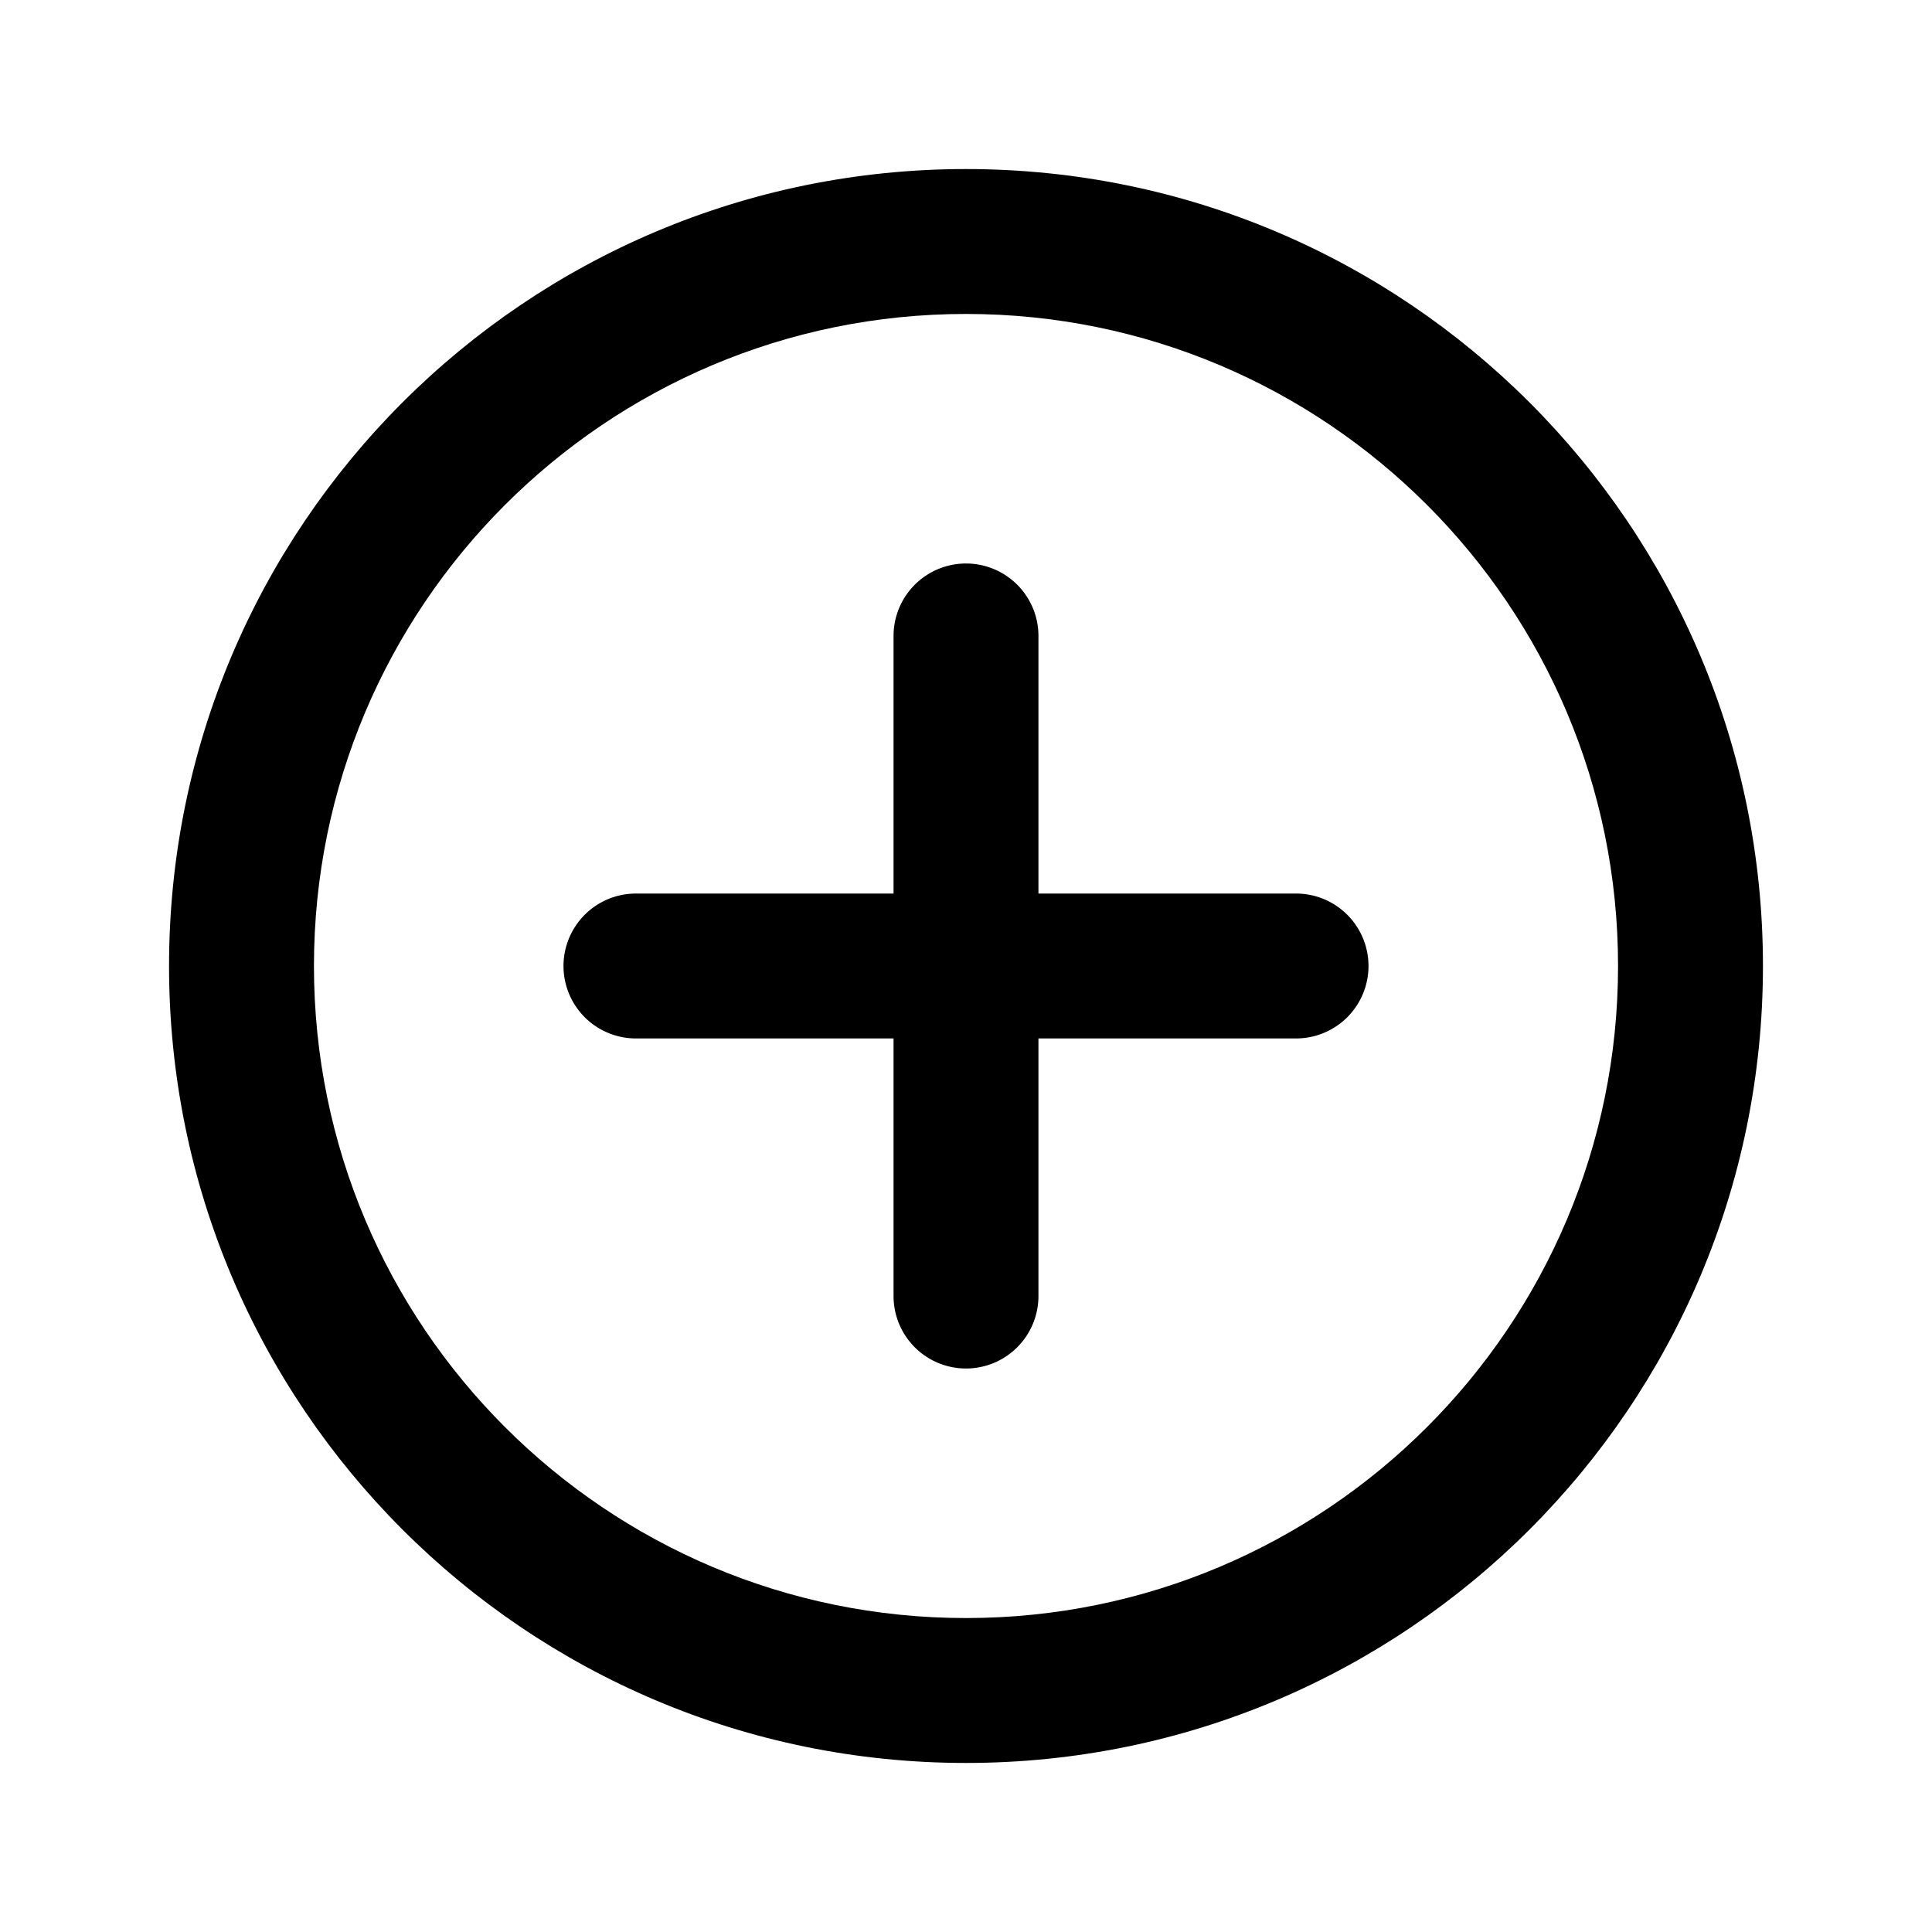 <svg xmlns="http://www.w3.org/2000/svg" width="24" height="24" fill="none" viewBox="0 0 24 24"><path fill="currentColor" fill-rule="evenodd" d="M12 7a.9.9 0 0 1 .9.9v3.2h3.2a.9.9 0 0 1 .9.9.9.9 0 0 1-.9.9h-3.2v3.2a.9.9 0 0 1-.9.9.9.9 0 0 1-.9-.9v-3.2H7.9A.9.9 0 0 1 7 12a.9.9 0 0 1 .9-.9h3.2V7.9A.9.9 0 0 1 12 7Z" clip-rule="evenodd"/><path fill="currentColor" fill-rule="evenodd" d="M12 3.9c-4.473 0-8.1 3.627-8.1 8.1s3.627 8.1 8.1 8.1 8.1-3.627 8.1-8.1-3.627-8.1-8.1-8.1ZM2.1 12c0-5.468 4.432-9.9 9.9-9.9s9.9 4.432 9.9 9.9-4.432 9.9-9.9 9.9-9.9-4.432-9.9-9.9Z" clip-rule="evenodd"/></svg>
